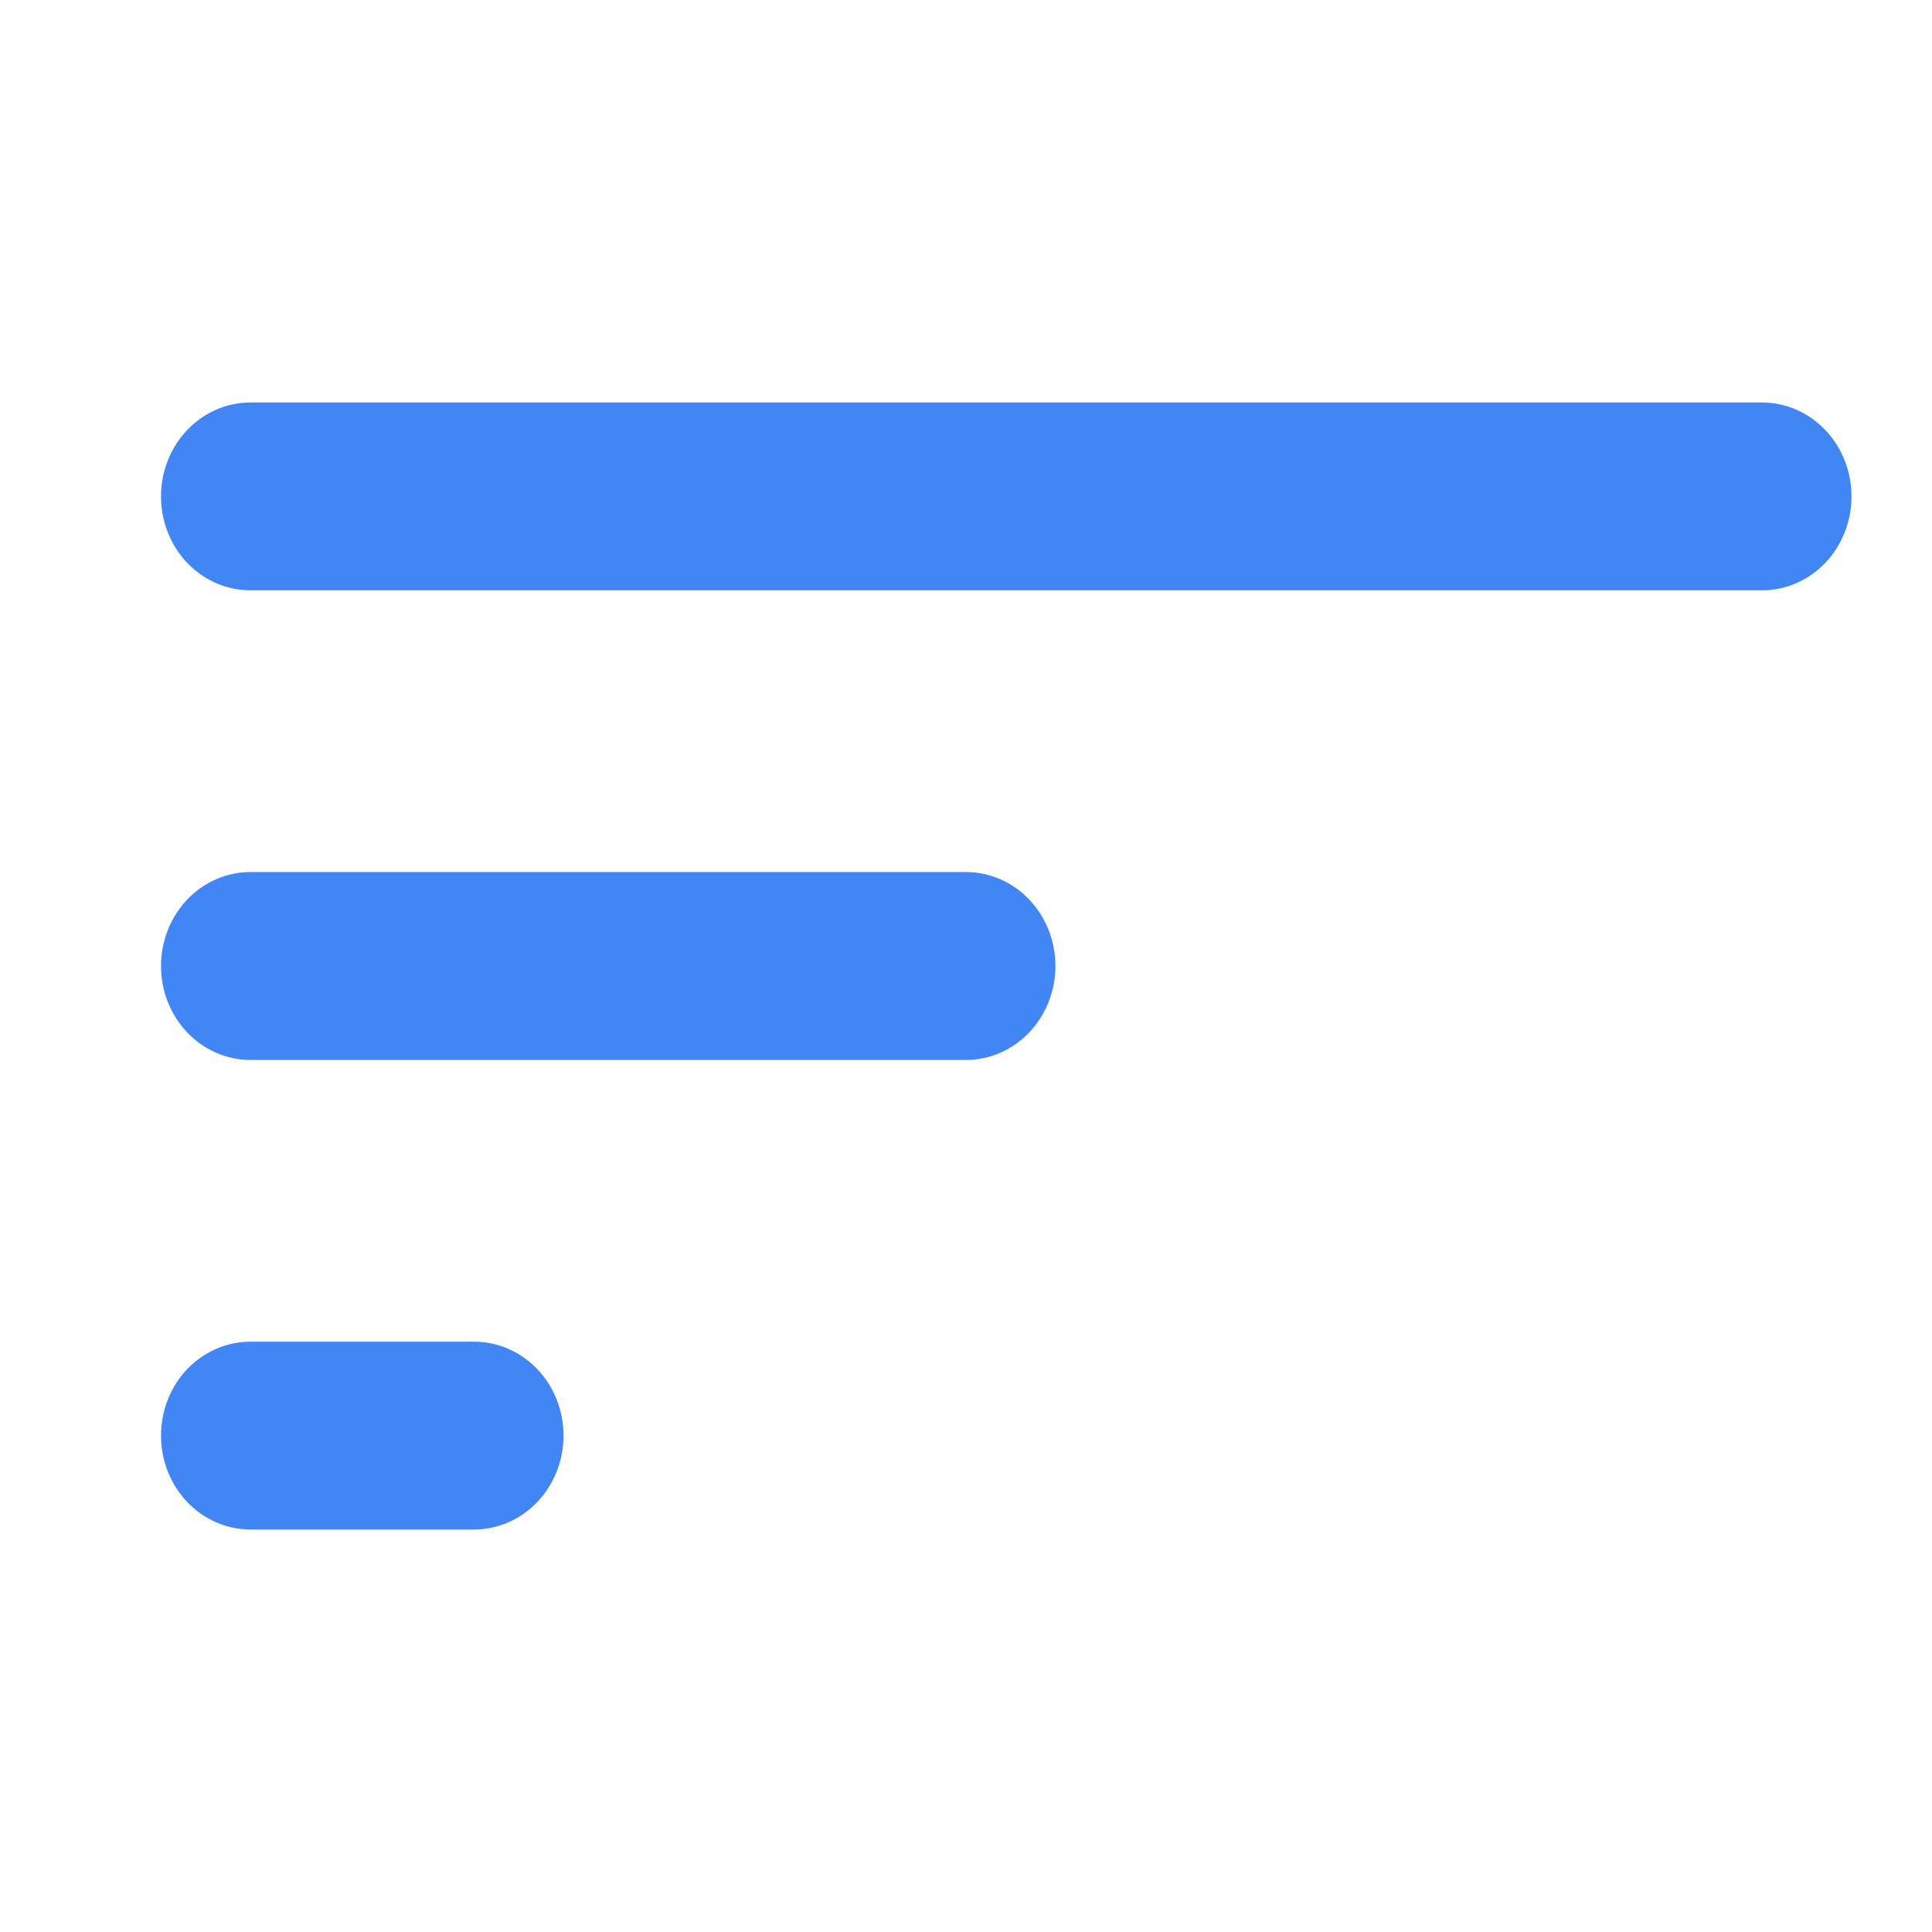 <svg width="24" height="24" viewBox="0 0 24 24" fill="none" xmlns="http://www.w3.org/2000/svg">
<path fill-rule="evenodd" clip-rule="evenodd" d="M12 10.833H3.111C2.816 10.833 2.534 10.956 2.325 11.175C2.117 11.394 2 11.691 2 12C2 12.309 2.117 12.606 2.325 12.825C2.534 13.044 2.816 13.167 3.111 13.167H12C12.295 13.167 12.577 13.044 12.786 12.825C12.994 12.606 13.111 12.309 13.111 12C13.111 11.691 12.994 11.394 12.786 11.175C12.577 10.956 12.295 10.833 12 10.833ZM5.889 16.667H3.111C2.816 16.667 2.534 16.79 2.325 17.008C2.117 17.227 2 17.524 2 17.833C2 18.143 2.117 18.439 2.325 18.658C2.534 18.877 2.816 19 3.111 19H5.889C6.184 19 6.466 18.877 6.675 18.658C6.883 18.439 7 18.143 7 17.833C7 17.524 6.883 17.227 6.675 17.008C6.466 16.79 6.184 16.667 5.889 16.667Z" fill="#4285F4"/>
<path d="M21.889 7.333H3.111C2.816 7.333 2.534 7.21 2.325 6.992C2.117 6.773 2 6.476 2 6.167C2 5.857 2.117 5.561 2.325 5.342C2.534 5.123 2.816 5 3.111 5H21.889C22.184 5 22.466 5.123 22.675 5.342C22.883 5.561 23 5.857 23 6.167C23 6.476 22.883 6.773 22.675 6.992C22.466 7.21 22.184 7.333 21.889 7.333Z" fill="#4285F4"/>
</svg>
